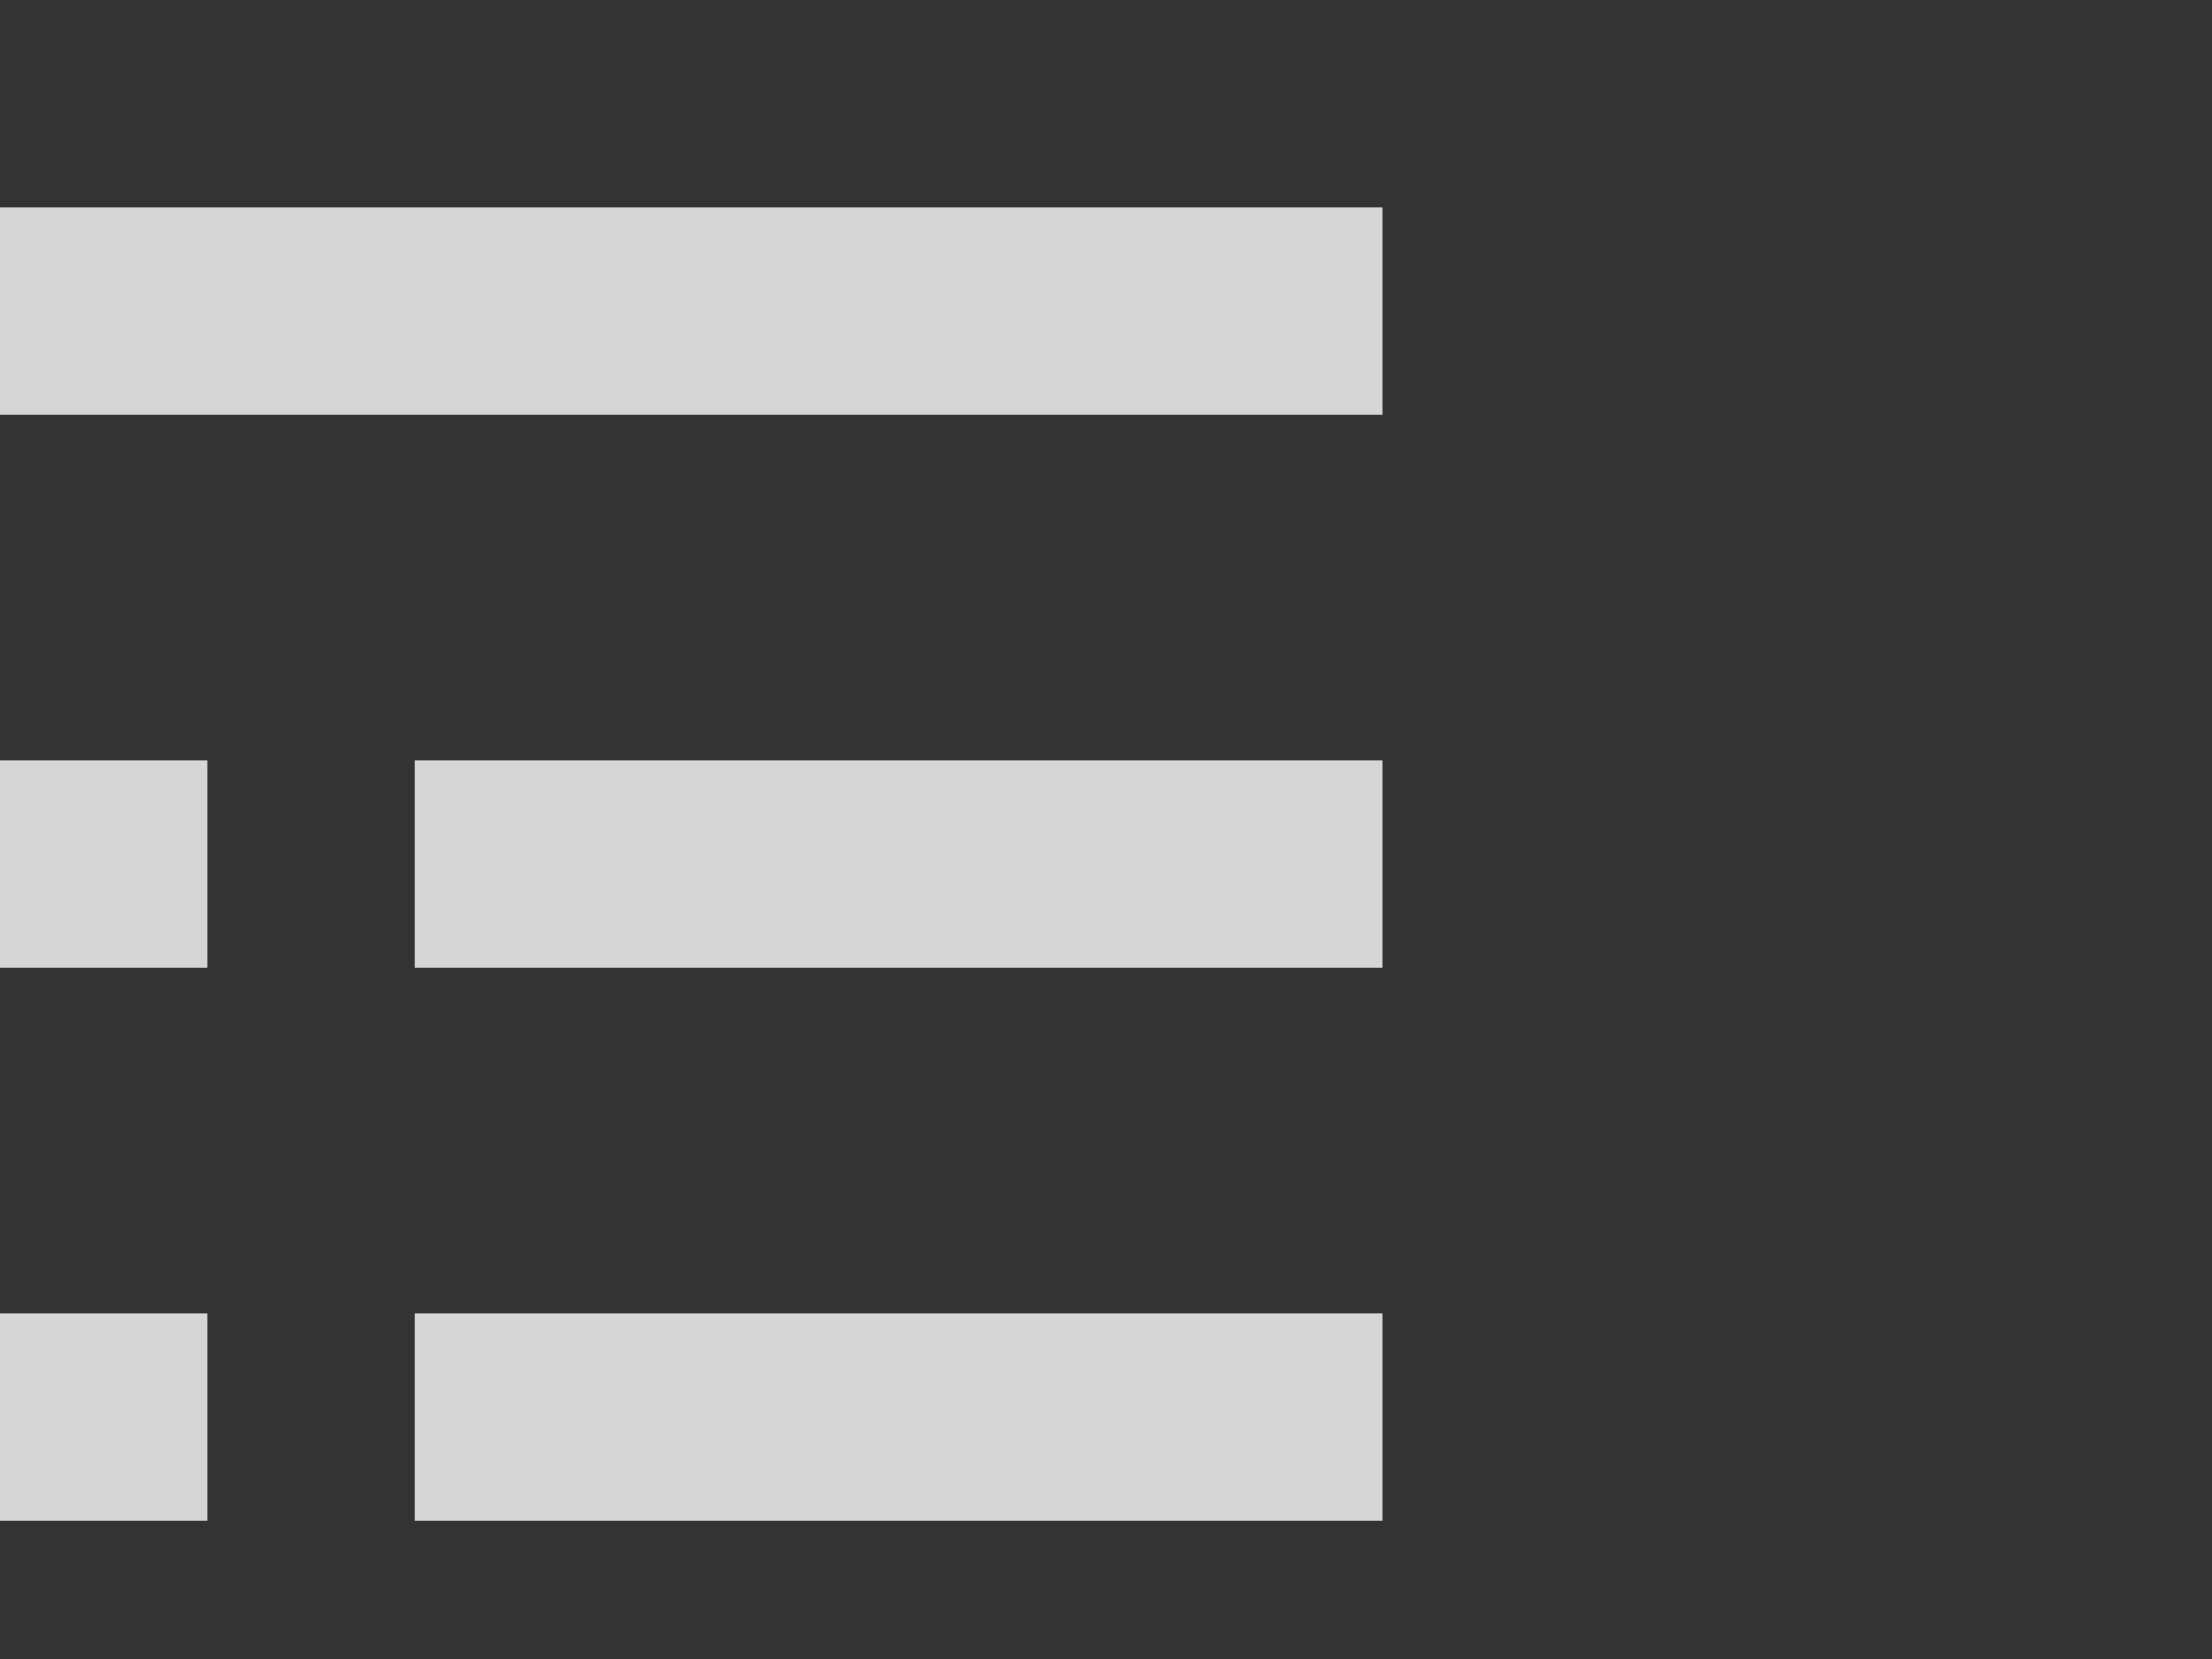 <?xml version="1.0" encoding="utf-8"?>
<!DOCTYPE svg PUBLIC "-//W3C//DTD SVG 1.1//EN" "http://www.w3.org/Graphics/SVG/1.1/DTD/svg11.dtd">
<svg version="1.1" xmlns="http://www.w3.org/2000/svg" xmlns:xlink="http://www.w3.org/1999/xlink" x="0px" y="0px"
	 width="16px" height="12px" xml:space="preserve">
<rect width="100%" height="100%" fill="#333333" stroke="none"/>
<rect y="1.5" fill="#FFFFFF" opacity="0.8" width="10" height="1.5"/>
<rect y="5.5" x="3" fill="#FFFFFF" opacity="0.8" width="7" height="1.5"/>
<rect y="9.5" x="3" fill="#FFFFFF" opacity="0.8" width="7" height="1.5"/>
<rect y="5.5" fill="#FFFFFF" opacity="0.8" width="1.5" height="1.5"/>
<rect y="9.5" fill="#FFFFFF" opacity="0.8" width="1.5" height="1.5"/>
</svg>
